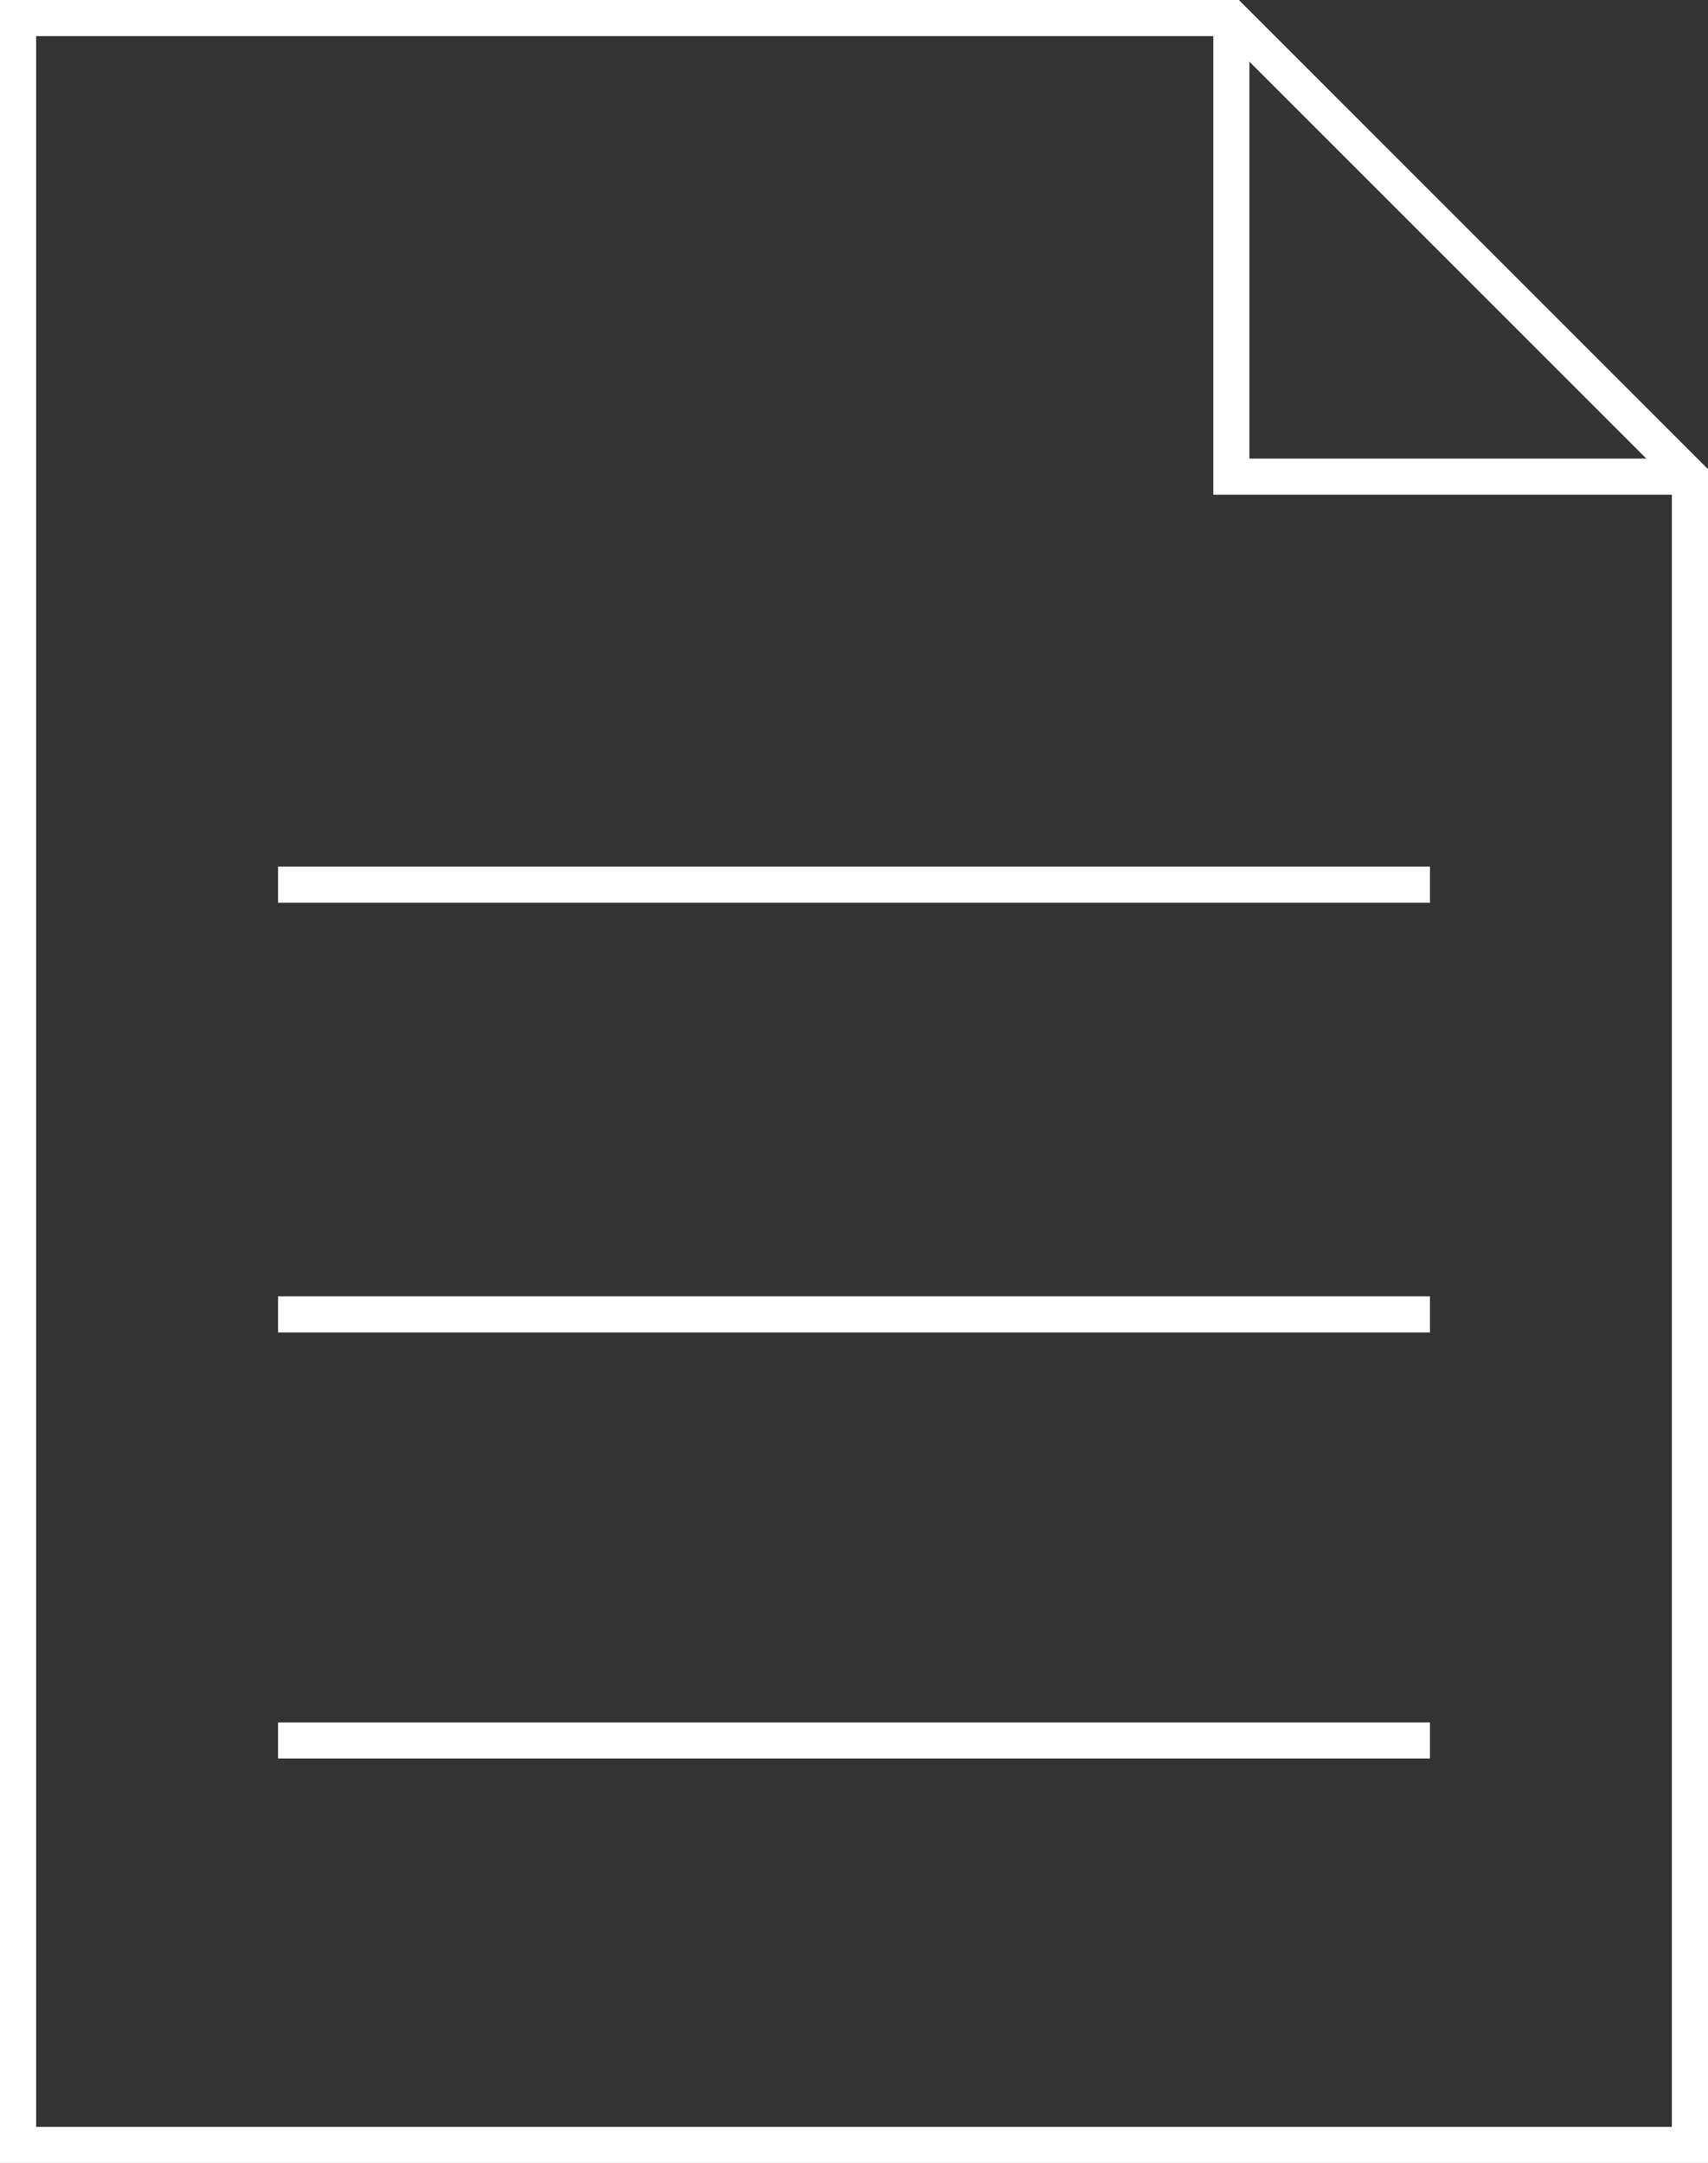 <svg viewBox="0 0 47.3 59.9">
<rect x="0" y="0" width="47.3" height="59.9" fill="#333333" stroke="none"/>
<polygon fill="none" stroke="#FFFFFF" stroke-miterlimit="10" points="46.8,13.2 46.8,59.4 0.5,59.4 0.5,0.5 34.1,0.5 34.1,0.5 "/>
<polyline fill="none" stroke="#FFFFFF" stroke-miterlimit="10" points="46.8,13.2 34.1,13.2 34.1,0.5 "/>
<line fill="none" stroke="#FFFFFF" stroke-miterlimit="10" x1="7.7" y1="48.2" x2="39.6" y2="48.2"/>
<line fill="none" stroke="#FFFFFF" stroke-miterlimit="10" x1="7.7" y1="36.4" x2="39.6" y2="36.4"/>
<line fill="none" stroke="#FFFFFF" stroke-miterlimit="10" x1="7.7" y1="24.5" x2="39.6" y2="24.5"/>
</svg>
